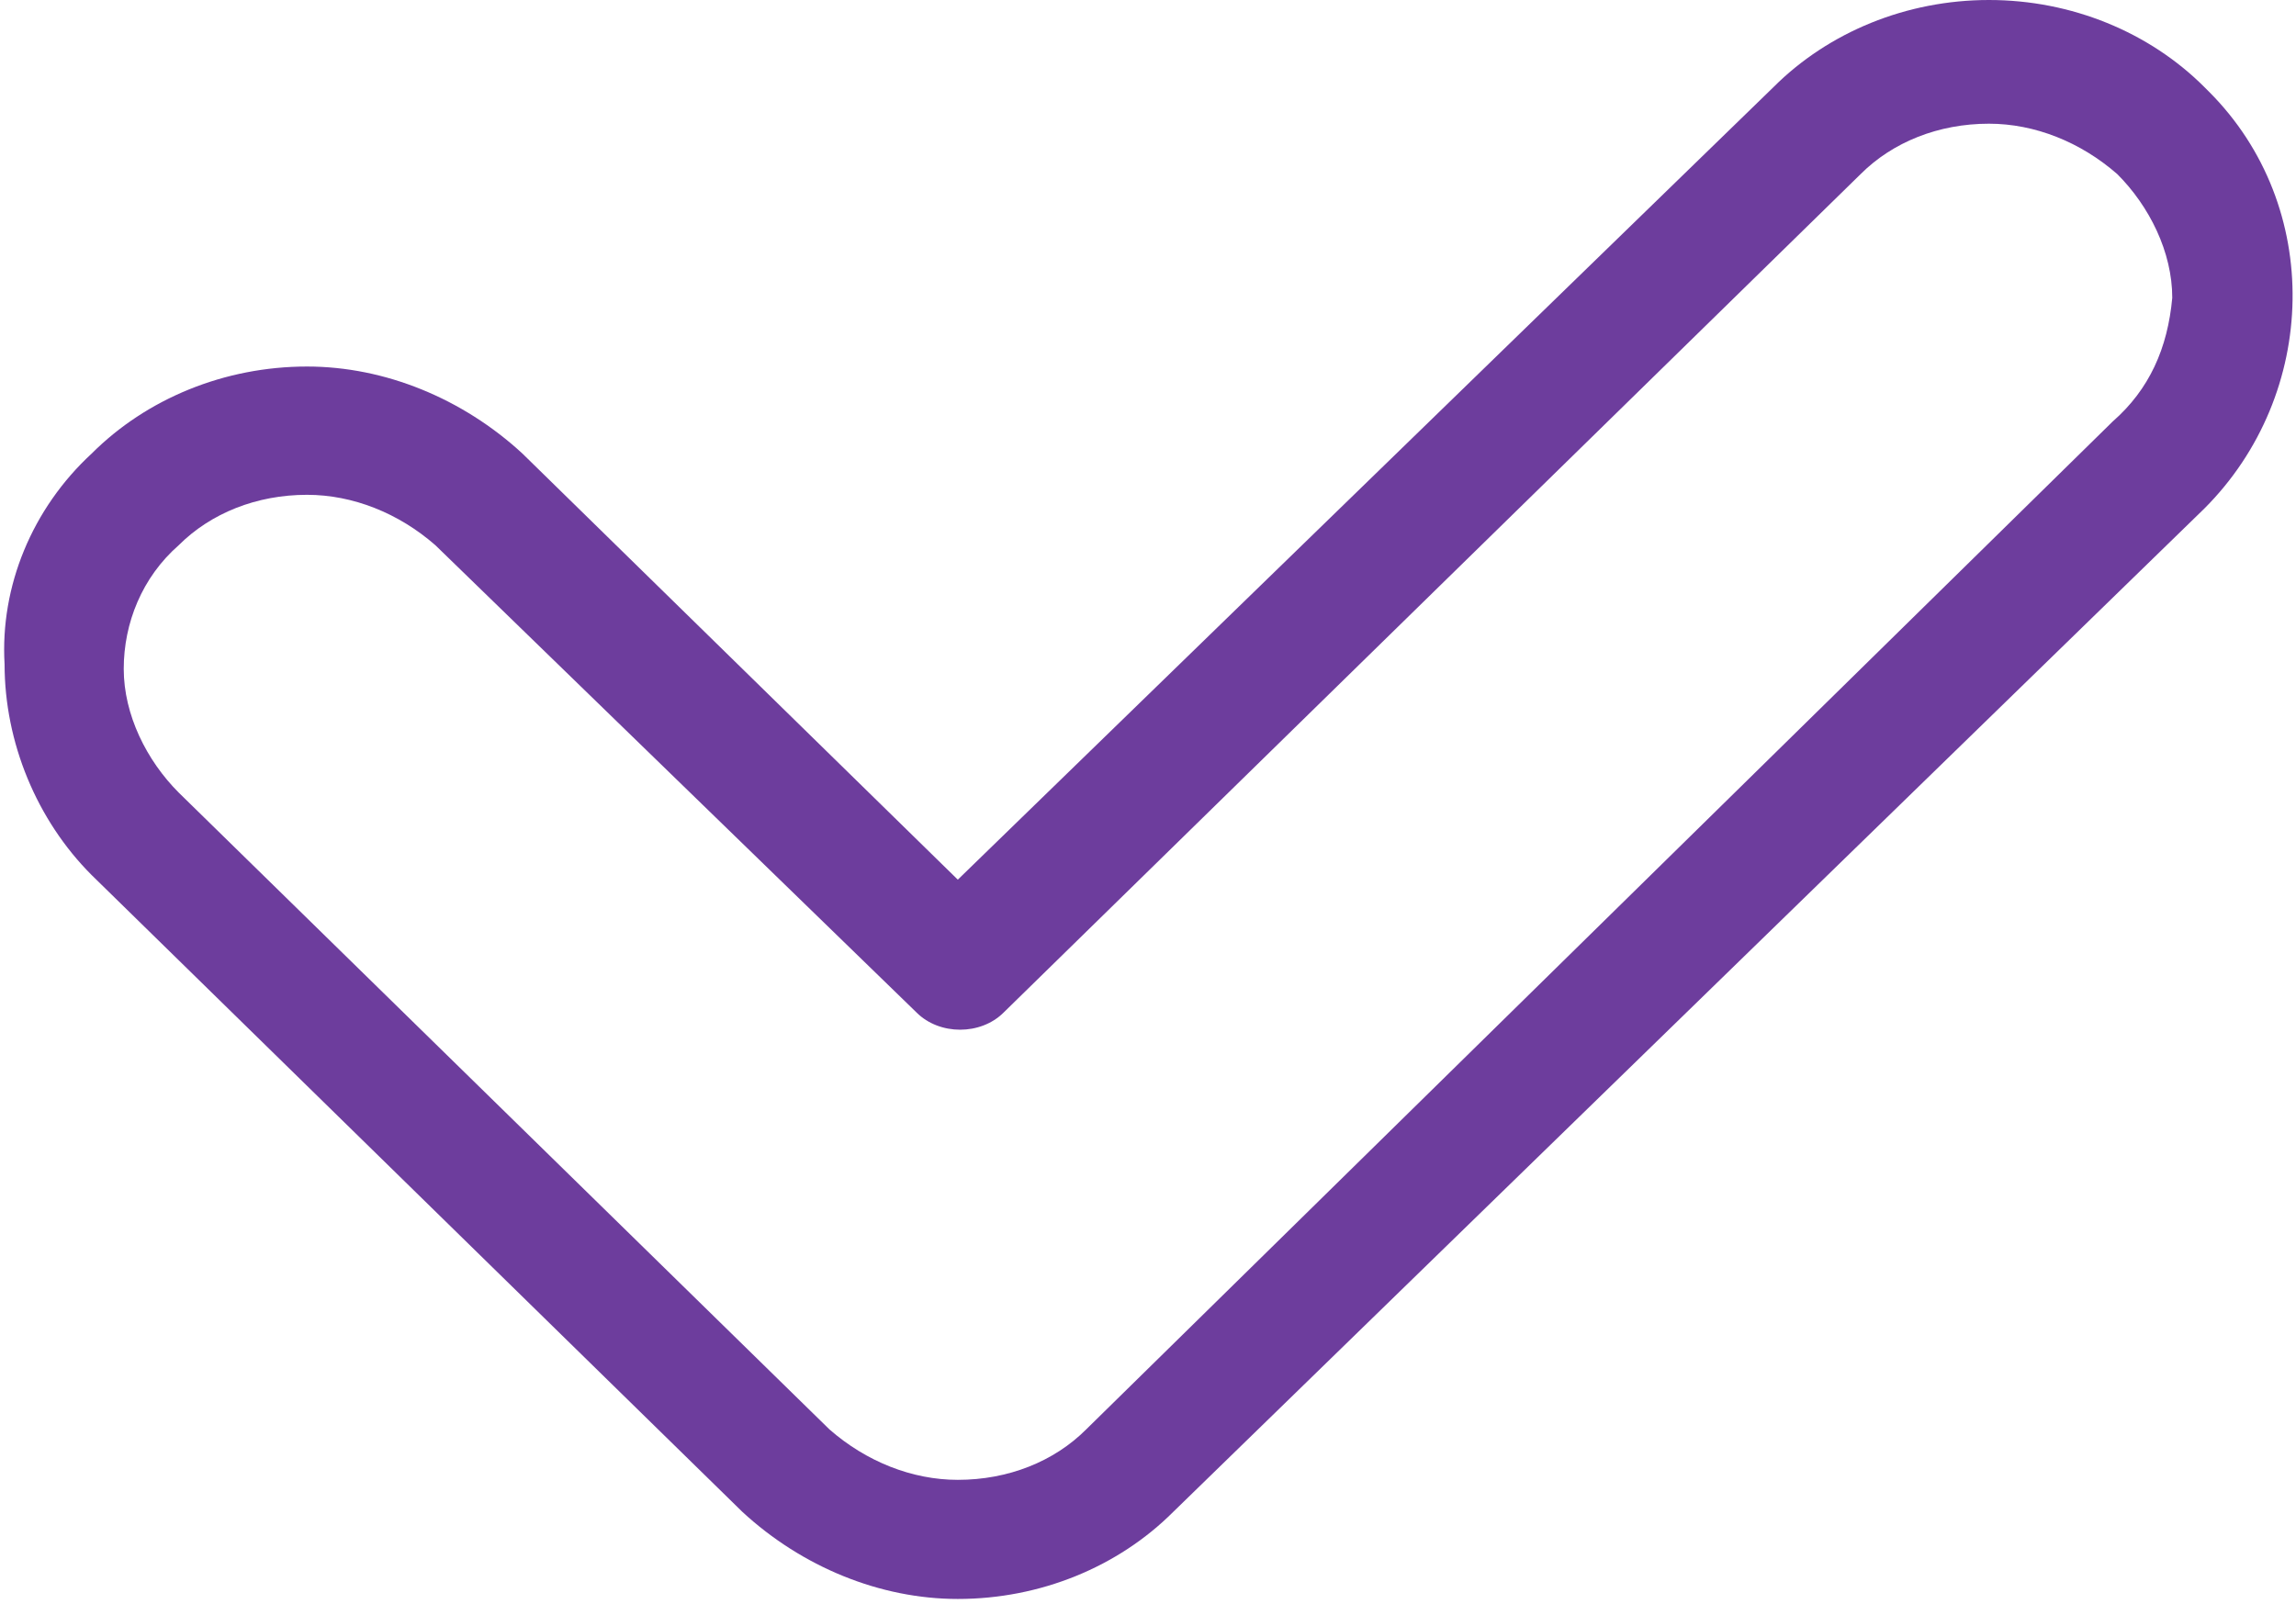 <?xml version="1.0" encoding="utf-8"?>
<!-- Generator: Adobe Illustrator 21.0.2, SVG Export Plug-In . SVG Version: 6.00 Build 0)  -->
<svg version="1.1" id="Layer_1" xmlns="http://www.w3.org/2000/svg" xmlns:xlink="http://www.w3.org/1999/xlink" x="0px" y="0px"
	 width="50.1px" height="35px" viewBox="0 0 50.1 35" enable-background="new 0 0 50.1 35" xml:space="preserve">
<path id="Forma_11" fill="#6D3D9D" d="M46.1,9.2L23.7,31.2c-0.7,0.7-1.7,1.1-2.8,1.1c-1,0-2-0.4-2.8-1.1L3.9,17.3
	c-0.7-0.7-1.2-1.7-1.2-2.7c0-1,0.4-2,1.2-2.7c0.7-0.7,1.7-1.1,2.8-1.1c1,0,2,0.4,2.8,1.1L20,22.1c0.5,0.5,1.4,0.5,1.9,0c0,0,0,0,0,0
	L40.6,3.8c0.7-0.7,1.7-1.1,2.8-1.1c1,0,2,0.4,2.8,1.1c0.7,0.7,1.2,1.7,1.2,2.7C47.3,7.6,46.9,8.5,46.1,9.2z M43.4,0
	c-1.8,0-3.5,0.7-4.7,1.9L20.9,19.2l-9.5-9.3C10.1,8.7,8.4,8,6.7,8c-1.8,0-3.5,0.7-4.7,1.9c-1.3,1.2-2,2.9-1.9,4.6
	c0,1.7,0.7,3.4,1.9,4.6l14.2,13.9c1.3,1.2,3,1.9,4.7,1.9c1.8,0,3.5-0.7,4.7-1.9l22.5-21.9c2.5-2.5,2.6-6.6,0.1-9.1
	c0,0-0.1-0.1-0.1-0.1C46.9,0.7,45.2,0,43.4,0z"/>
</svg>
